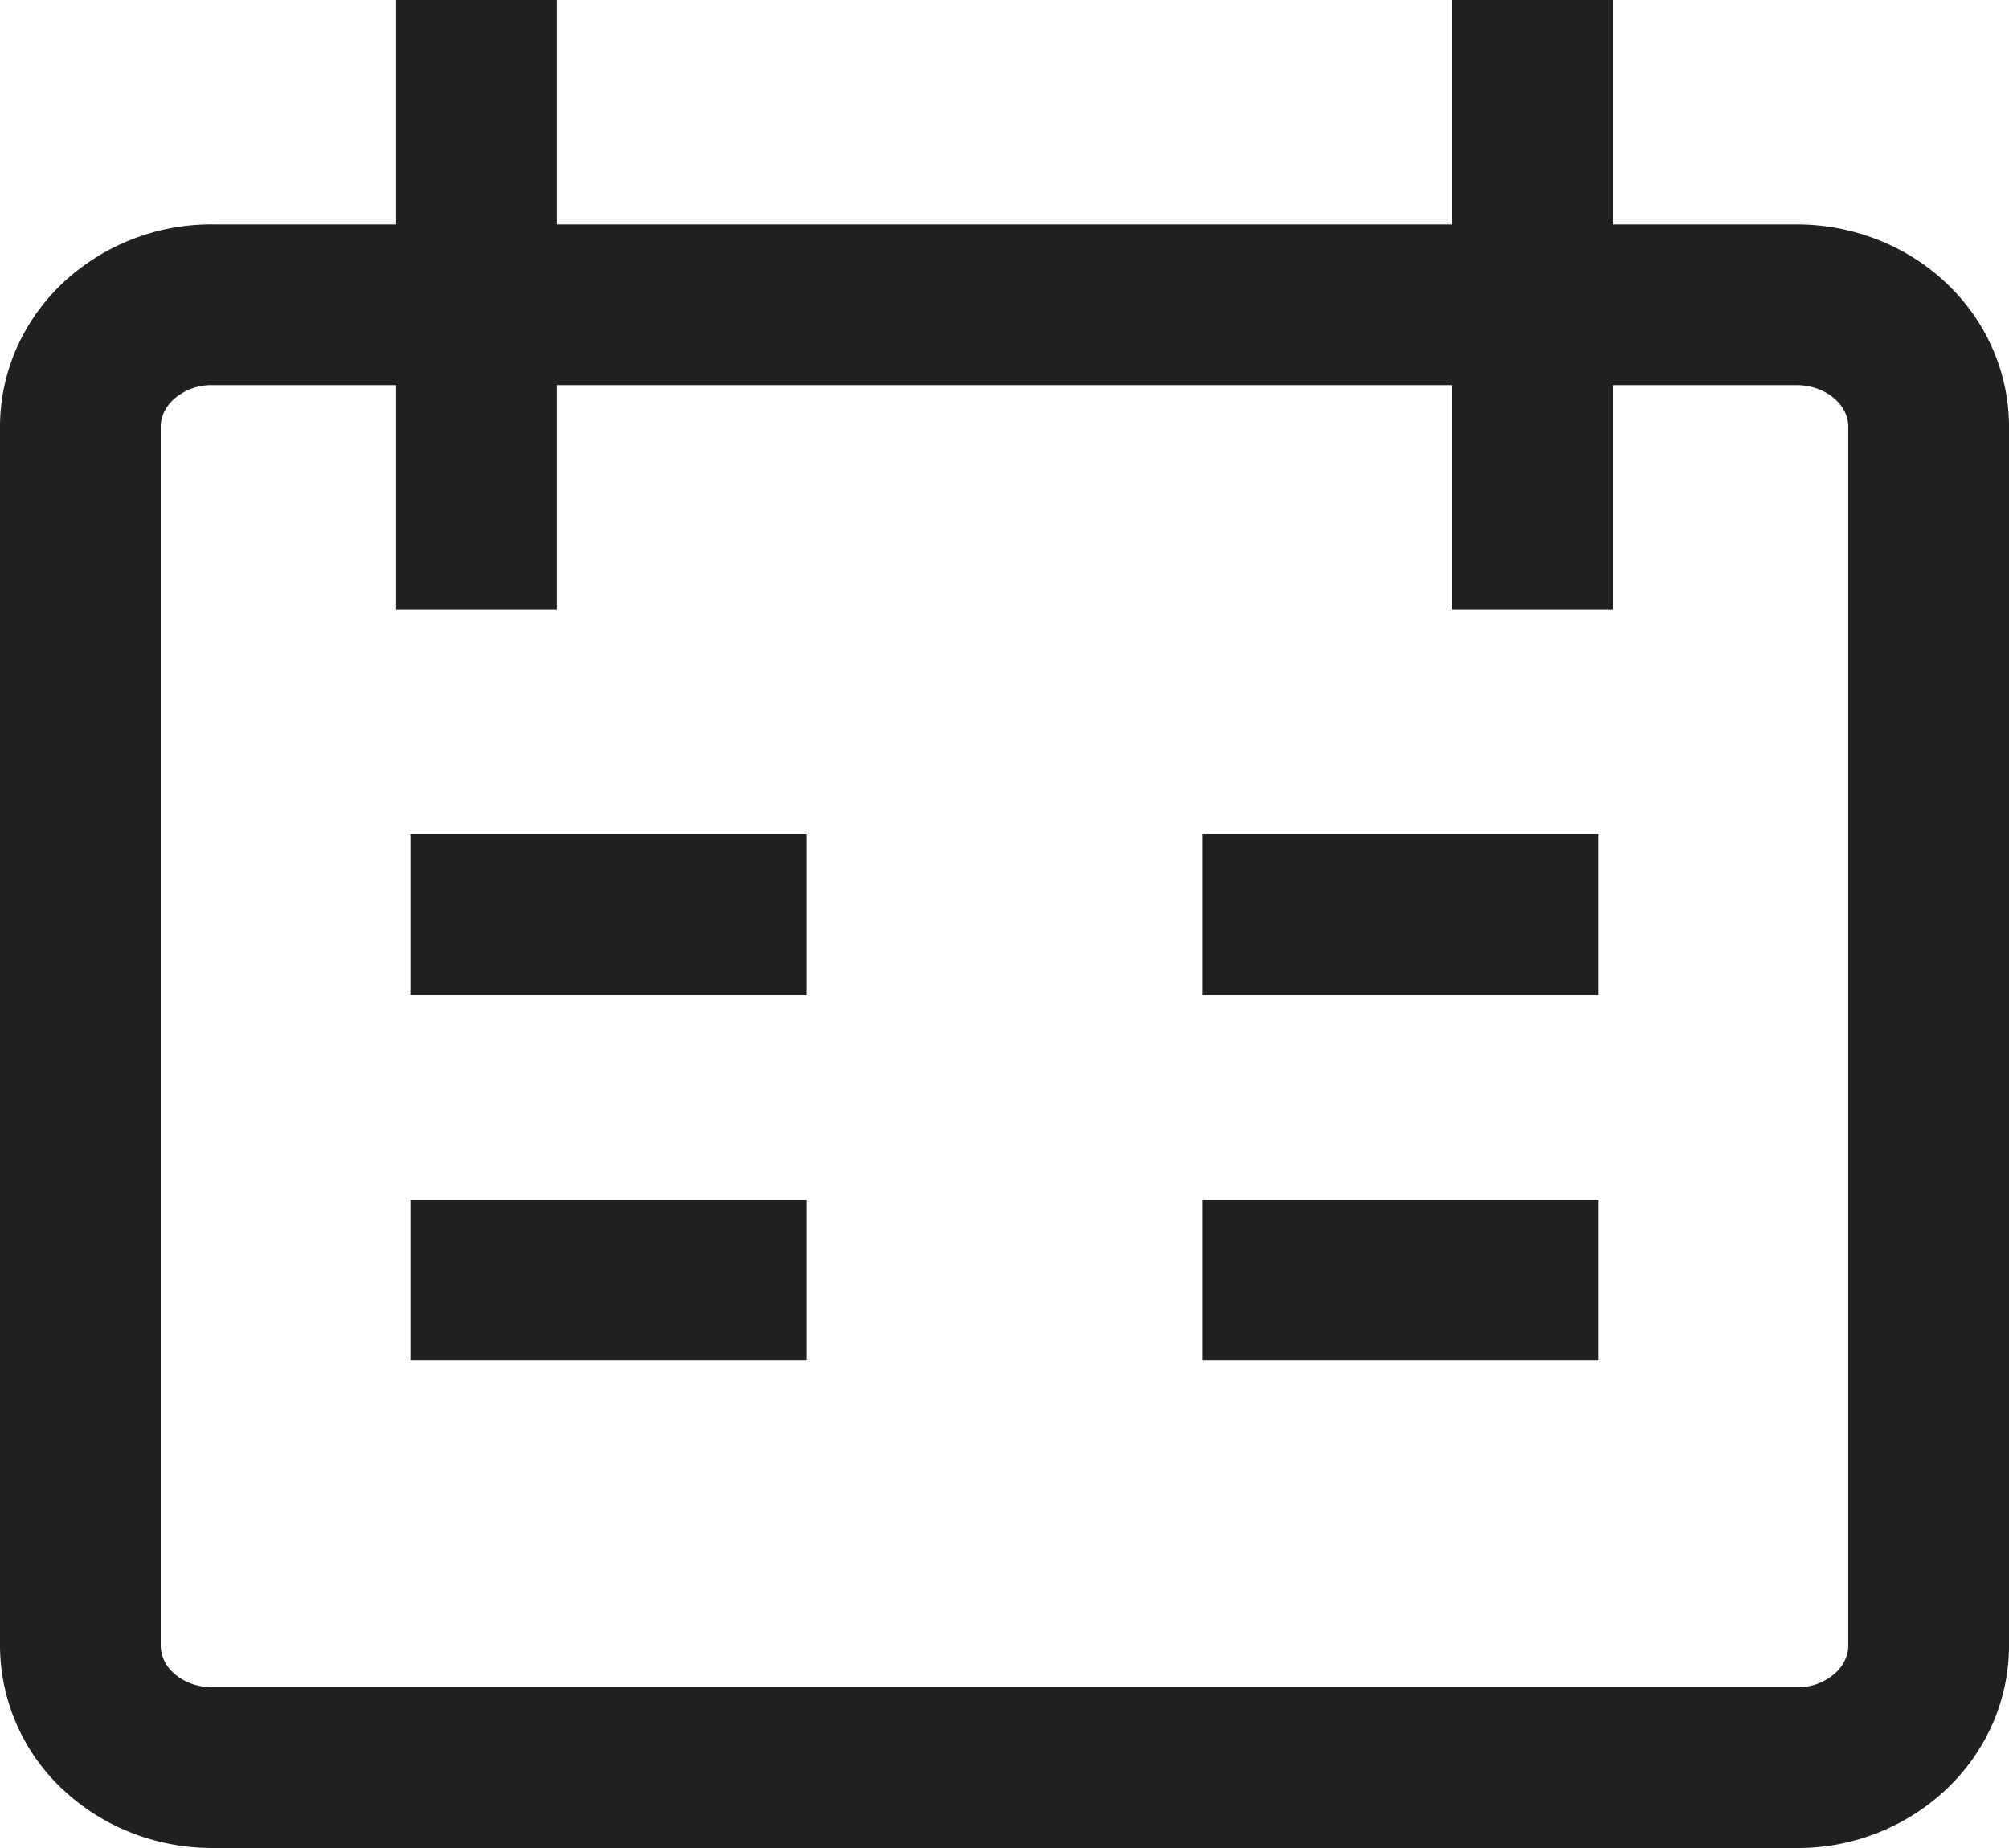 <svg width="25" height="23" viewBox="0 0 25 23" fill="none" xmlns="http://www.w3.org/2000/svg"><path d="M5.929 0v7.586M19.07 0v7.586M5.107 11.38h4.929m9.857 0h-4.929m-9.857 4.552h4.929m4.928 0h4.929M2.643 3.793h19.714c.436 0 .854.16 1.162.444S24 4.907 24 5.31v15.173c0 .402-.173.788-.481 1.073a1.7 1.7 0 0 1-1.162.444H2.643c-.436 0-.854-.16-1.162-.444A1.46 1.46 0 0 1 1 20.483V5.31c0-.402.173-.788.481-1.073a1.7 1.7 0 0 1 1.162-.444Z" stroke="#202020" stroke-width="2"/></svg>